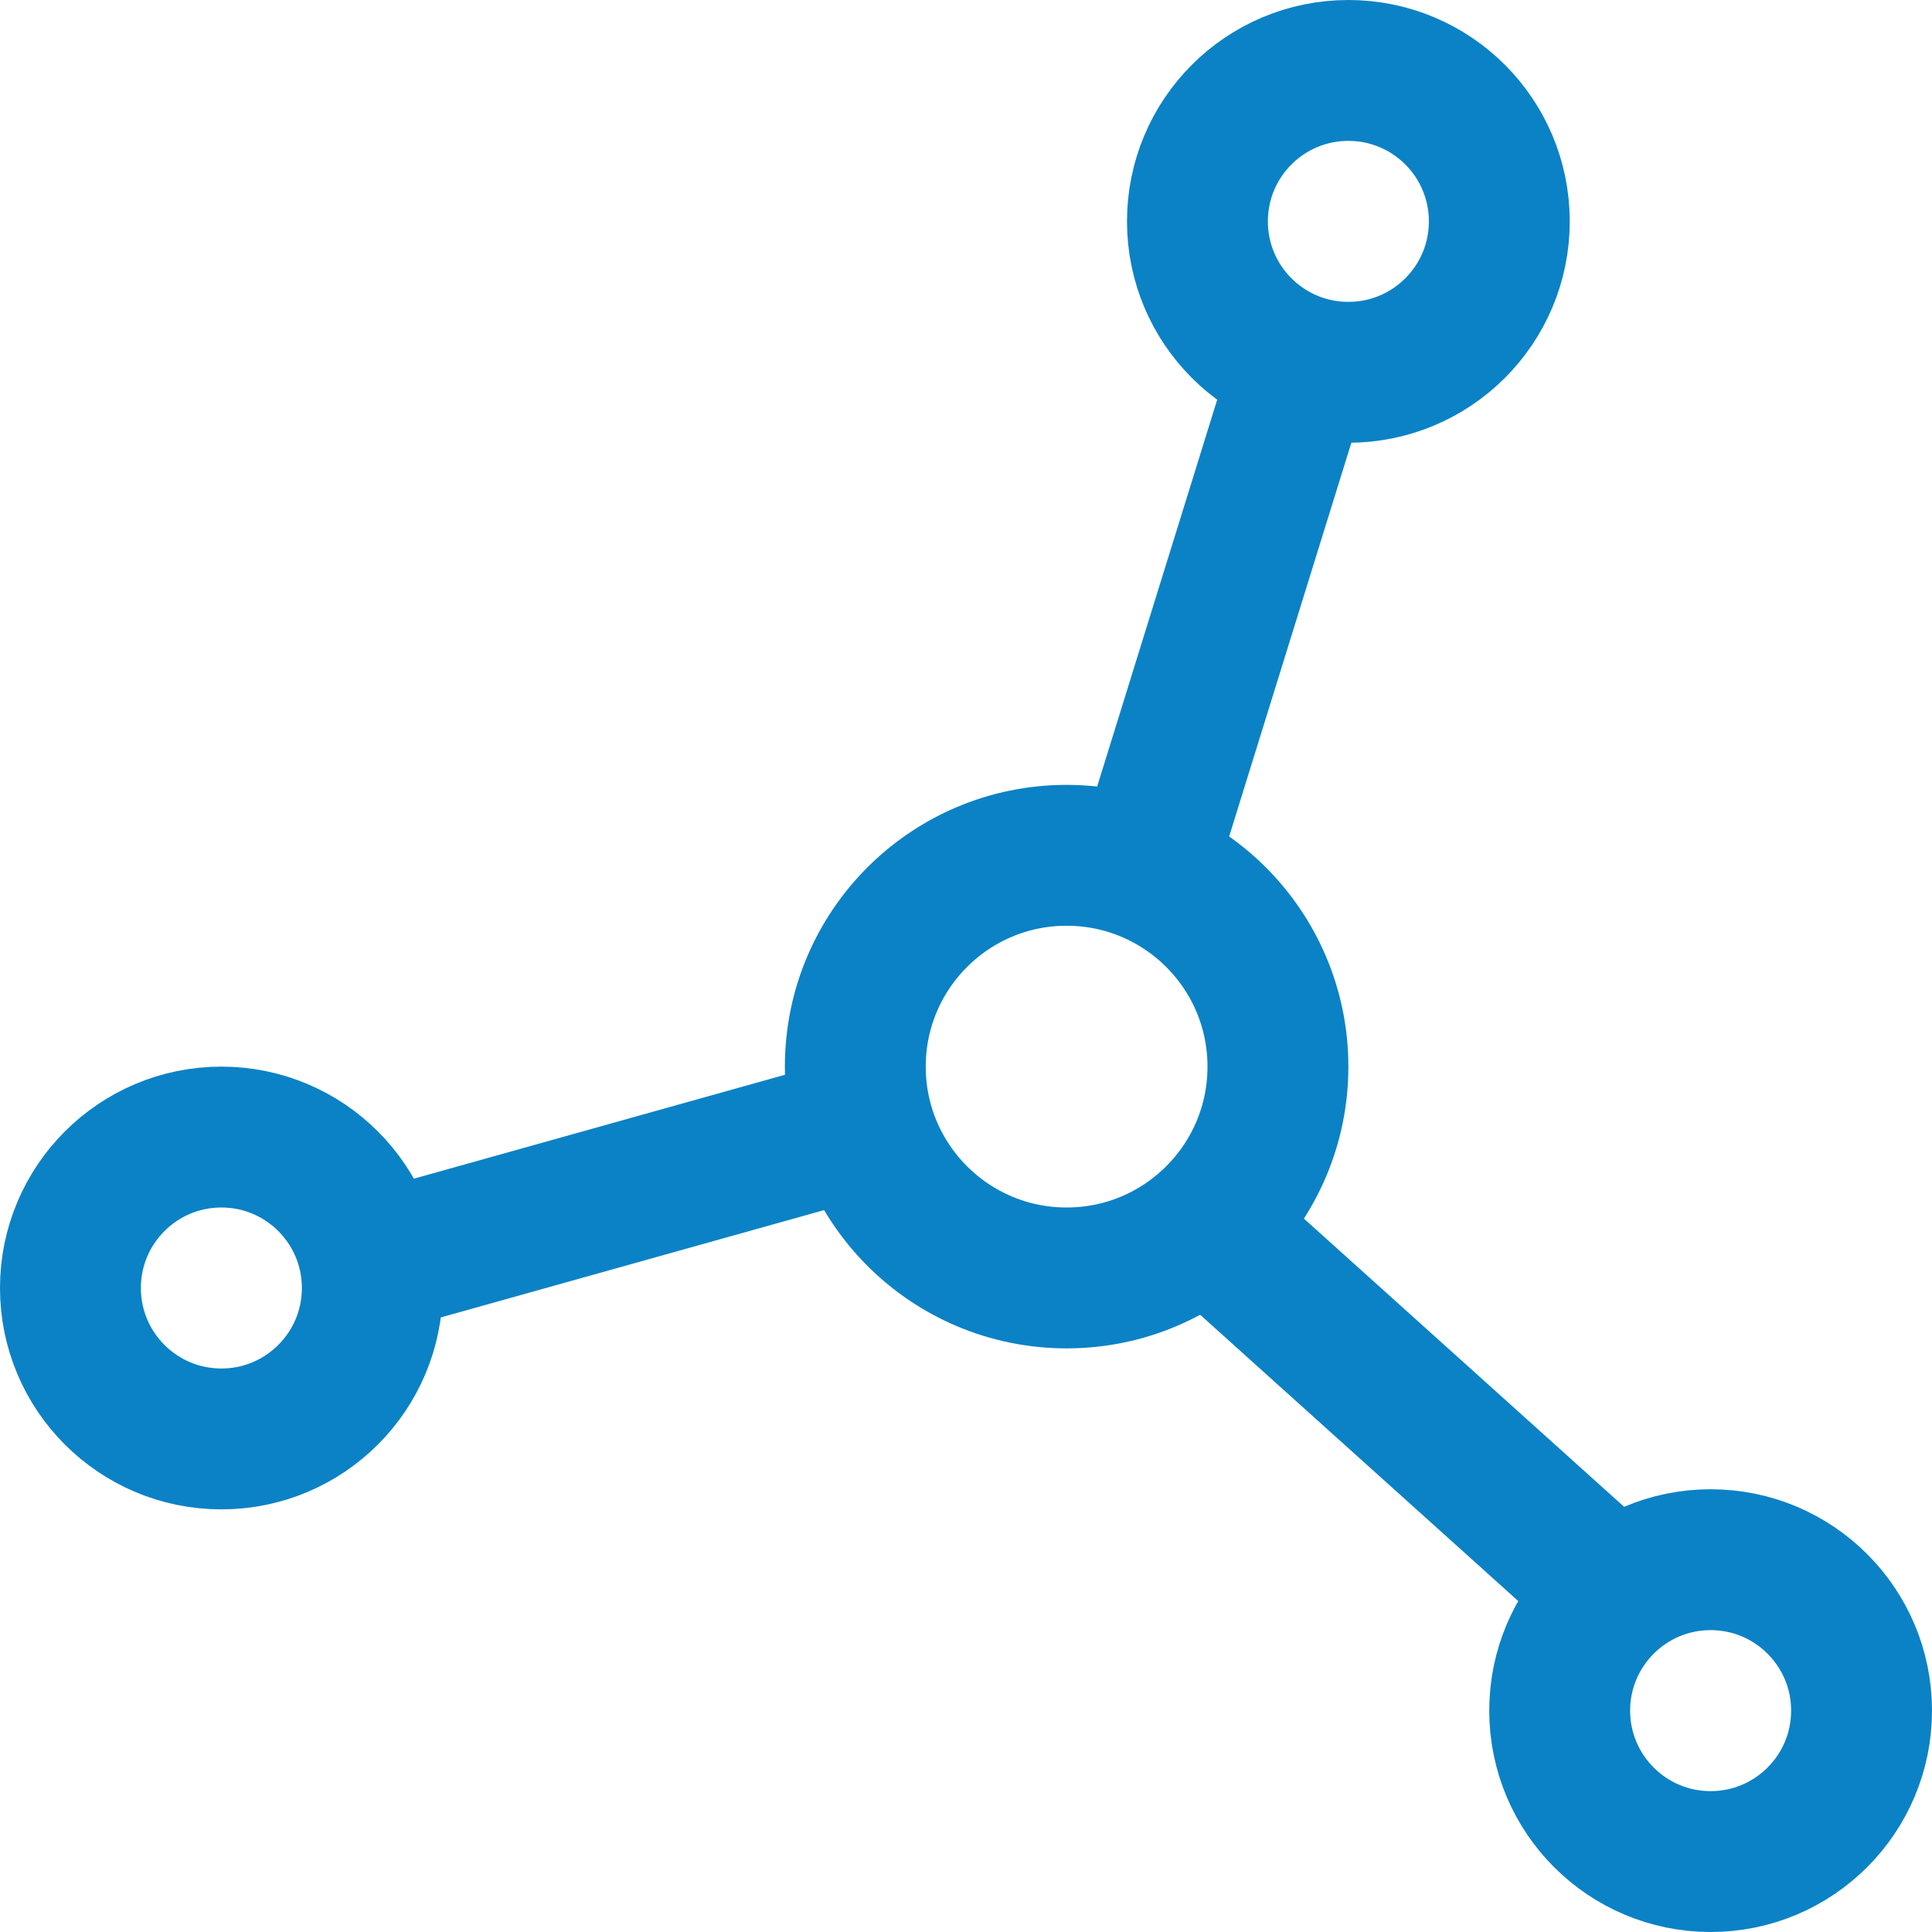 <?xml version="1.0" encoding="UTF-8"?>
<svg width="96px" height="96px" viewBox="0 0 96 96" version="1.1" xmlns="http://www.w3.org/2000/svg" xmlns:xlink="http://www.w3.org/1999/xlink">
    <!-- Generator: Sketch 49.3 (51167) - http://www.bohemiancoding.com/sketch -->
    <title>iConnector service</title>
    <desc>Created with Sketch.</desc>
    <defs></defs>
    <g id="iConnector-service" stroke="none" stroke-width="1" fill="none" fill-rule="evenodd">
        <circle id="Oval-3" stroke="#0B82C5" stroke-width="7" cx="53" cy="53" r="10.5"></circle>
        <path d="M56.5,44.5 L65.5,15.5" id="Line" stroke="#0B82C5" stroke-width="7"></path>
        <path d="M19.5,62.5 L44.5,55.5" id="Line-Copy" stroke="#0B82C5" stroke-width="7"></path>
        <path d="M59.5,60.5 L79.5,78.5" id="Line-Copy-2" stroke="#0B82C5" stroke-width="7"></path>
        <circle id="Oval-Copy-2" stroke="#0B82C5" stroke-width="7" cx="11" cy="64" r="7.5"></circle>
        <circle id="Oval-Copy-3" stroke="#0B82C5" stroke-width="7" cx="67" cy="11" r="7.5"></circle>
        <circle id="Oval-Copy-4" stroke="#0B82C5" stroke-width="7" cx="85" cy="85" r="7.5"></circle>
    </g>
</svg>